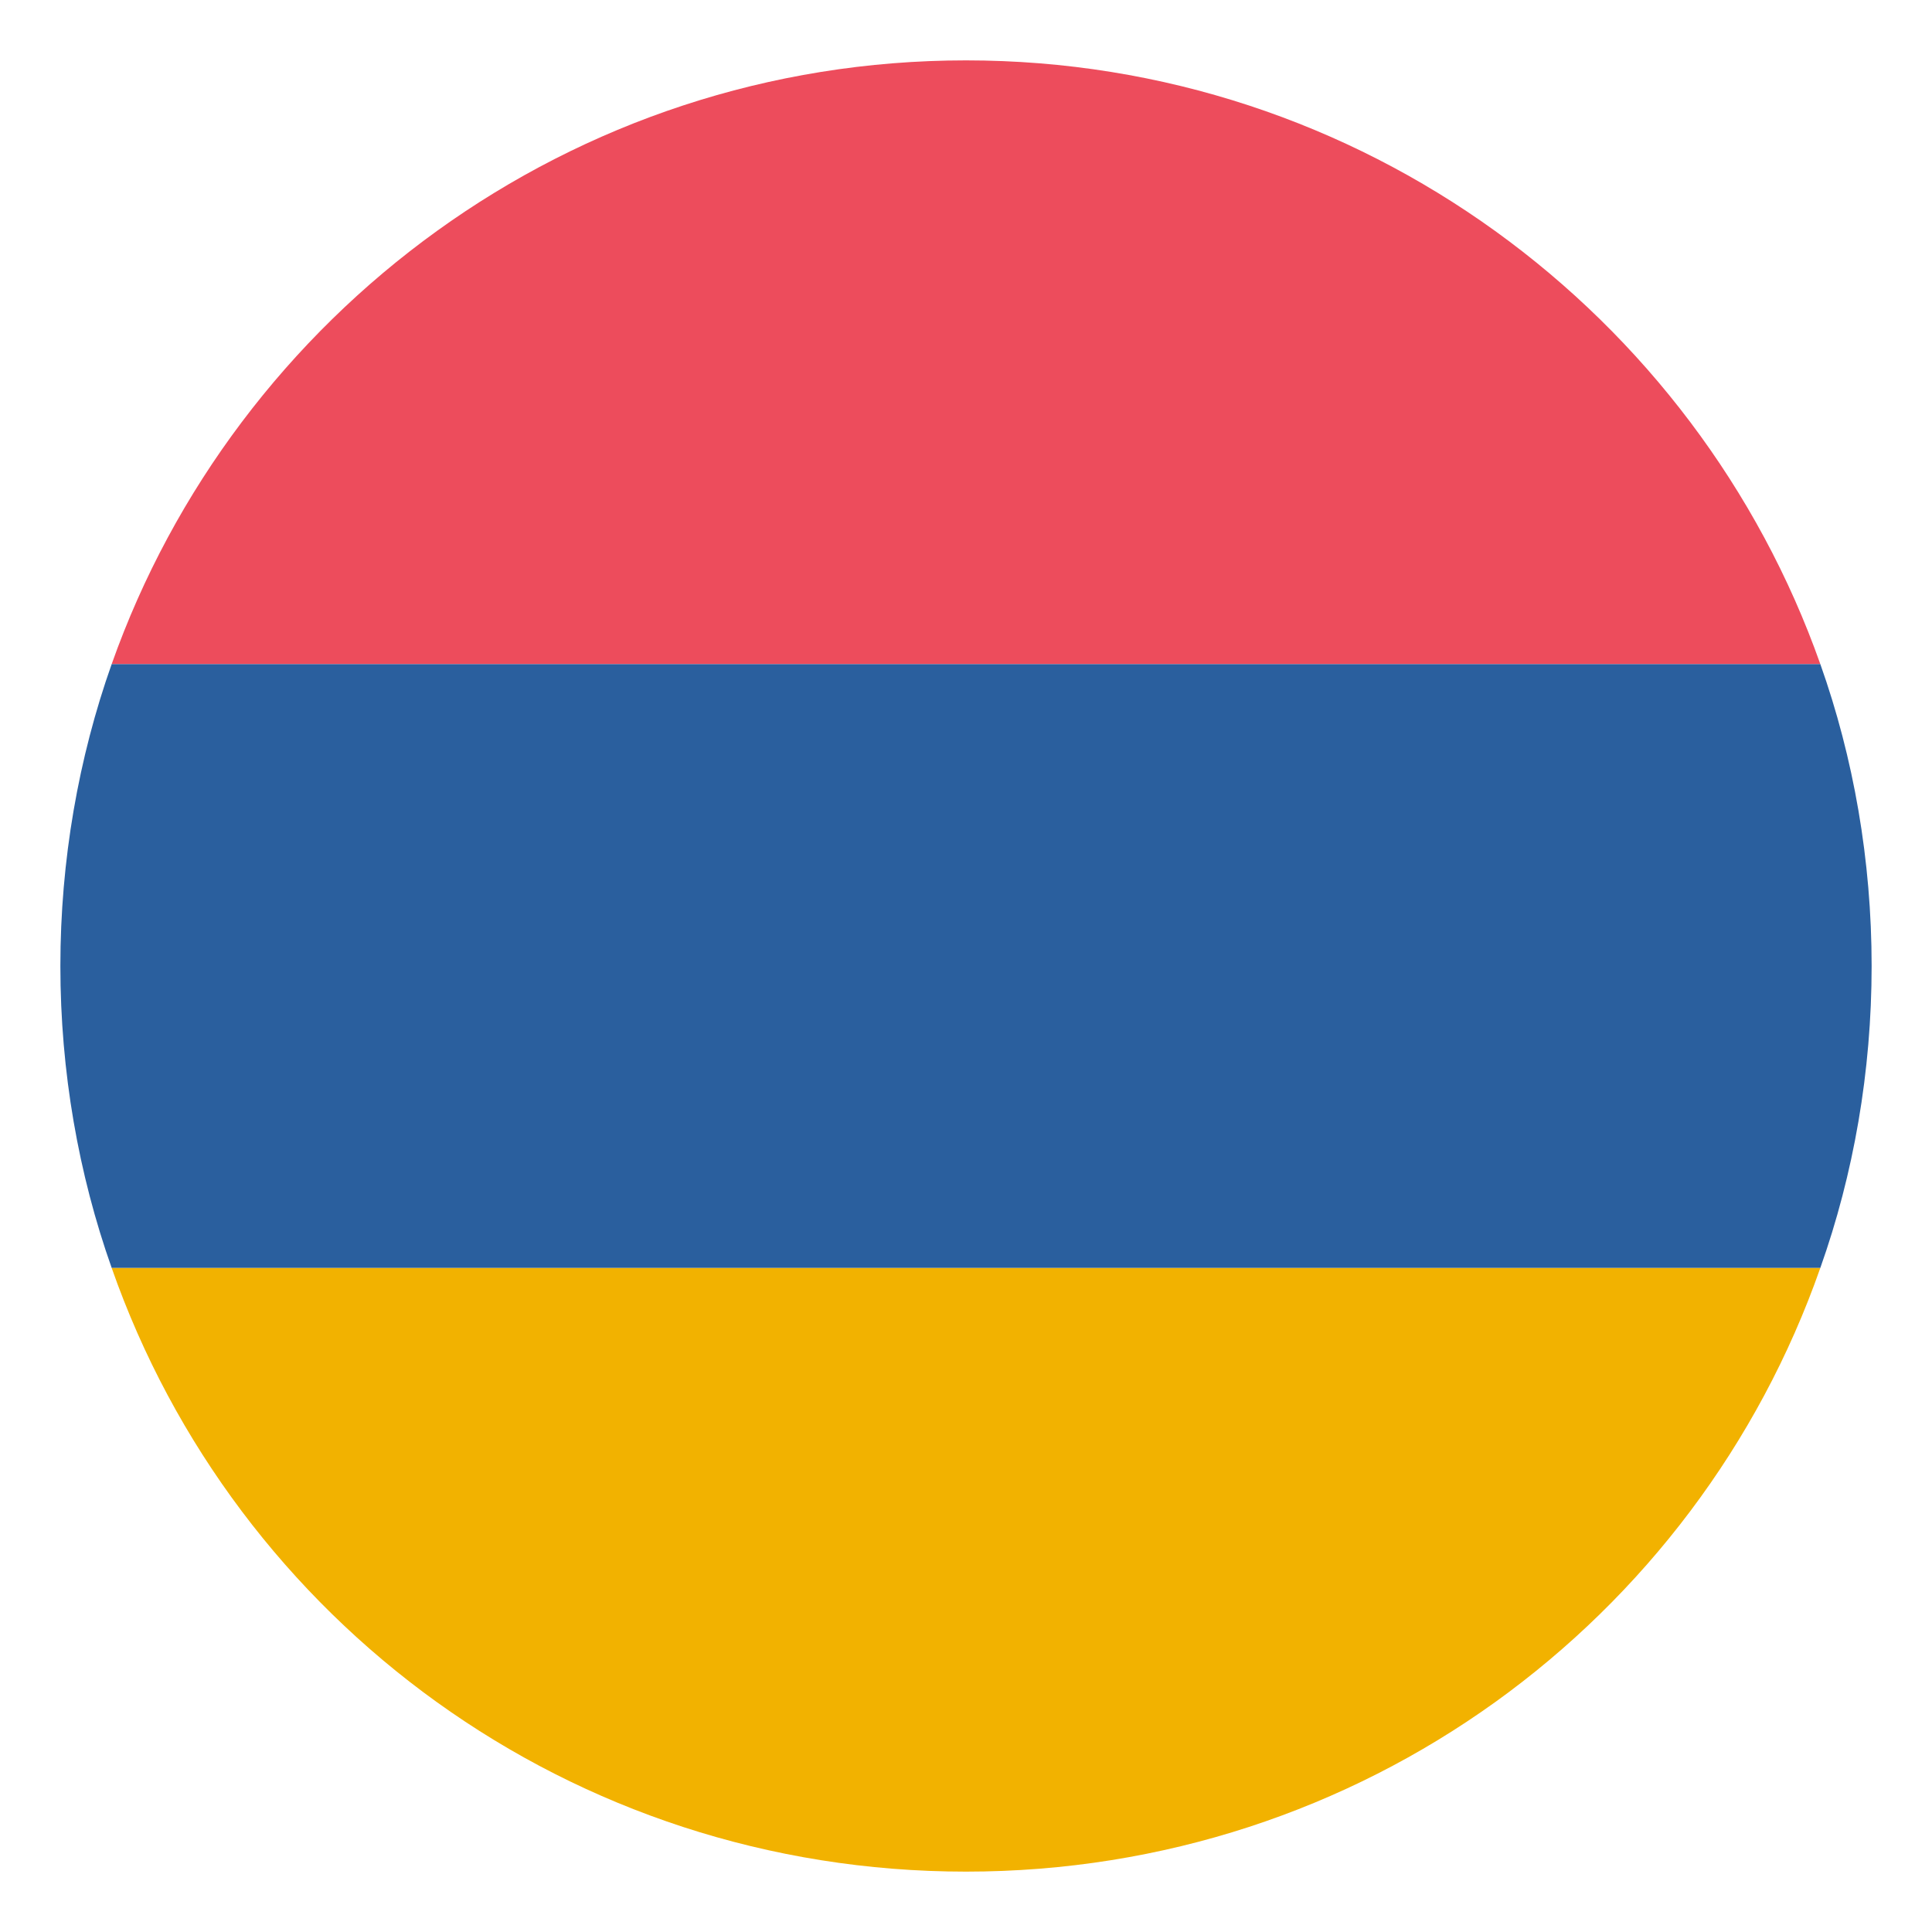 <svg xmlns="http://www.w3.org/2000/svg" width="20" height="20" fill="none" xmlns:v="https://vecta.io/nano"><path d="M10 .625c-4.094 0-7.562 2.625-8.844 6.25h17.688C17.563 3.25 14.094.625 10 .625z" fill="#ed4c5c"/><path d="M10 19.375c4.094 0 7.563-2.594 8.844-6.25H1.156c1.281 3.656 4.75 6.25 8.844 6.25z" fill="#f2b200"/><path d="M1.156 6.875C.813 7.844.625 8.906.625 10s.188 2.156.531 3.125h17.688c.344-.969.531-2.031.531-3.125s-.187-2.156-.531-3.125H1.156z" fill="#2a5f9e"/></svg>